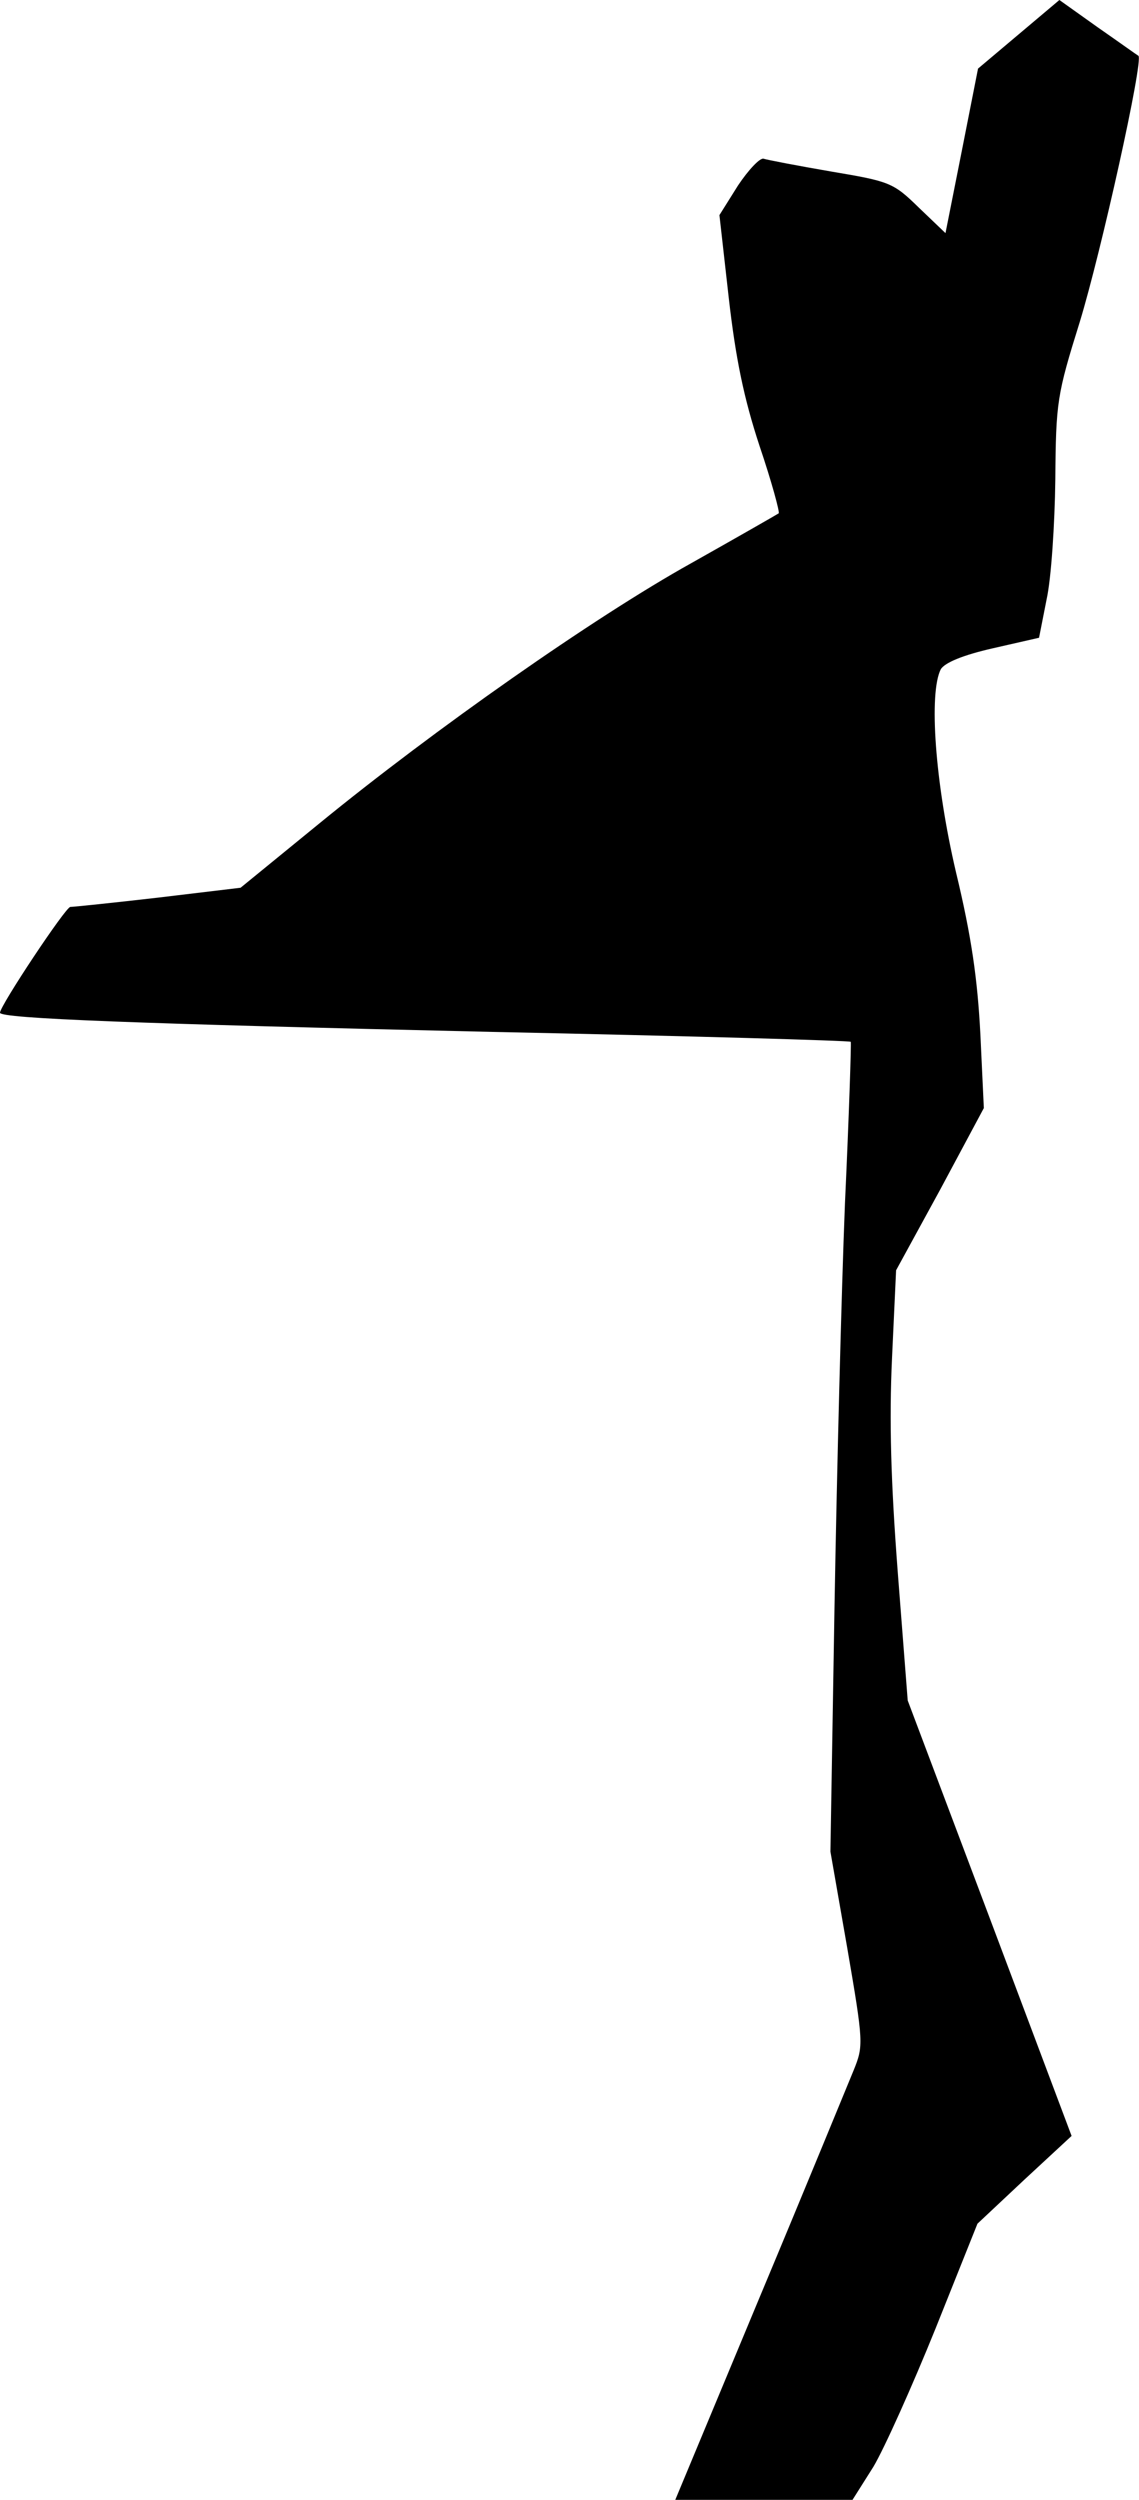 <?xml version="1.0" standalone="no"?>
<!DOCTYPE svg PUBLIC "-//W3C//DTD SVG 20010904//EN"
 "http://www.w3.org/TR/2001/REC-SVG-20010904/DTD/svg10.dtd">
<svg version="1.0" xmlns="http://www.w3.org/2000/svg"
 width="196pt" height="430pt" viewBox="0 0 196 430"
 preserveAspectRatio="xMidYMid meet">
<g transform="translate(0,430) scale(0.1,-0.1)"
fill="#000000" stroke="none">
<path fill="#000000" stroke="none" d="M1753 4241 l-70 -59 -28 -142 -28 -141
-46 44 c-44 43 -50 45 -151 62 -58 10 -110 20 -116 22 -6 2 -26 -19 -44 -46
l-32 -51 16 -142 c12 -105 26 -173 53 -255 21 -62 35 -114 33 -116 -3 -2 -71
-41 -151 -86 -167 -93 -442 -286 -639 -447 l-136 -111 -142 -17 c-78 -9 -146
-16 -151 -16 -8 0 -121 -170 -121 -182 0 -10 235 -19 848 -33 338 -7 615 -15
616 -17 1 -2 -3 -127 -10 -278 -6 -151 -14 -464 -18 -695 l-7 -420 29 -166
c28 -163 28 -168 11 -210 -10 -24 -82 -200 -162 -391 l-145 -348 153 0 152 0
36 57 c19 32 67 139 107 238 l72 180 81 76 81 75 -141 375 -141 374 -17 219
c-12 157 -15 262 -10 370 l7 151 76 139 75 140 -6 128 c-5 94 -15 166 -42 278
-36 154 -47 308 -26 349 7 11 37 24 90 36 l79 18 13 66 c8 36 14 129 15 206 1
134 3 146 42 271 37 121 110 450 101 458 -2 1 -34 24 -70 49 l-66 47 -70 -59z"/>
</g>
</svg>
